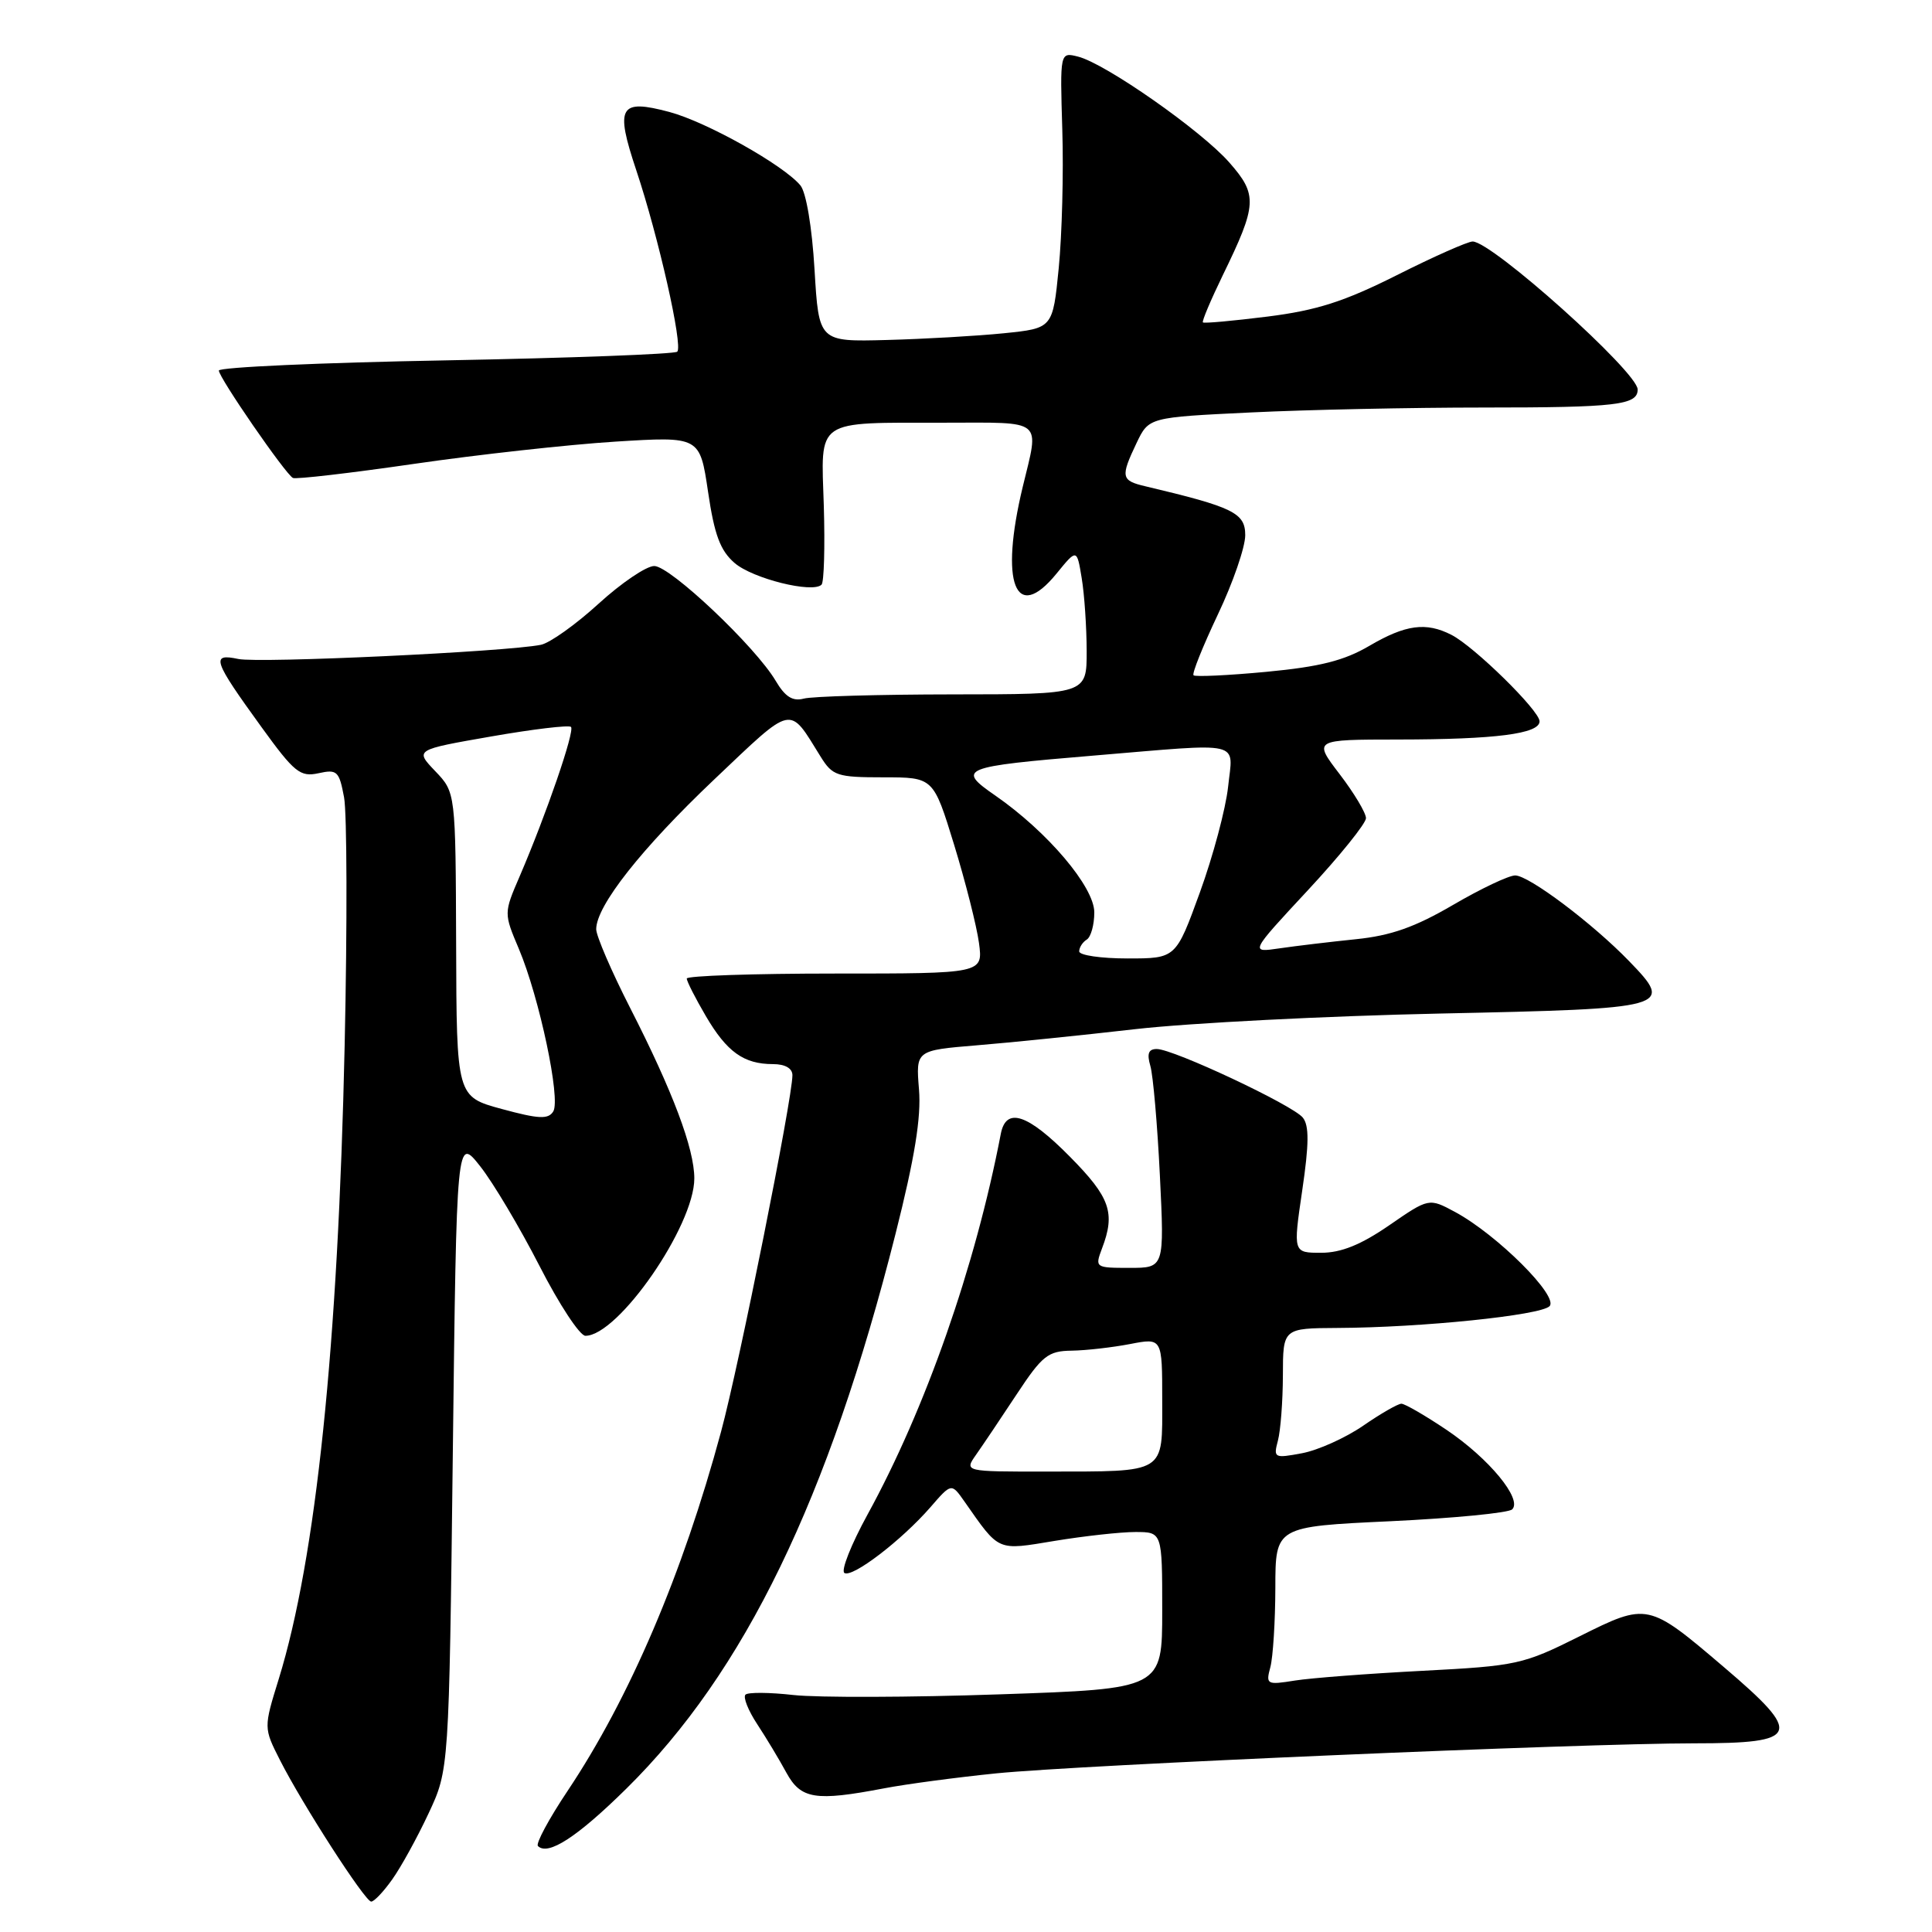 <?xml version="1.0" encoding="UTF-8" standalone="no"?>
<!DOCTYPE svg PUBLIC "-//W3C//DTD SVG 1.1//EN" "http://www.w3.org/Graphics/SVG/1.1/DTD/svg11.dtd" >
<svg xmlns="http://www.w3.org/2000/svg" xmlns:xlink="http://www.w3.org/1999/xlink" version="1.1" viewBox="0 0 256 256">
 <g >
 <path fill="currentColor"
d=" M 51.96 249.05 C 53.12 247.43 55.29 243.49 56.78 240.30 C 59.50 234.50 59.50 234.50 60.00 192.54 C 60.50 150.58 60.50 150.58 63.63 154.54 C 65.35 156.72 68.88 162.66 71.49 167.75 C 74.09 172.84 76.83 177.00 77.57 177.00 C 81.92 177.00 92.00 162.43 92.00 156.15 C 92.00 152.20 89.15 144.62 83.49 133.54 C 81.02 128.70 79.00 124.01 79.00 123.12 C 79.01 120.02 84.99 112.44 94.63 103.29 C 105.25 93.22 104.47 93.39 108.73 100.25 C 110.31 102.80 110.91 103.00 117.06 103.00 C 123.68 103.00 123.68 103.00 126.43 111.95 C 127.94 116.88 129.42 122.73 129.72 124.95 C 130.26 129.00 130.26 129.00 110.63 129.00 C 99.83 129.00 91.00 129.30 91.00 129.66 C 91.00 130.03 92.14 132.27 93.53 134.64 C 96.32 139.40 98.56 141.00 102.43 141.00 C 104.03 141.00 105.00 141.56 105.00 142.47 C 105.00 145.56 97.93 180.90 95.54 189.72 C 90.46 208.53 83.43 224.99 75.23 237.27 C 72.74 240.99 70.96 244.30 71.28 244.61 C 72.61 245.94 76.49 243.42 83.00 237.00 C 98.66 221.56 109.79 198.61 118.66 163.50 C 121.20 153.44 122.08 148.05 121.77 144.34 C 121.35 139.18 121.35 139.18 129.43 138.51 C 133.87 138.15 143.35 137.18 150.50 136.36 C 157.65 135.55 175.80 134.62 190.83 134.30 C 221.41 133.65 221.84 133.53 215.88 127.37 C 211.04 122.36 202.58 116.00 200.77 116.00 C 199.92 116.00 196.21 117.76 192.53 119.91 C 187.50 122.85 184.30 123.98 179.67 124.45 C 176.28 124.80 171.72 125.34 169.55 125.66 C 165.60 126.24 165.60 126.24 173.30 117.96 C 177.54 113.40 181.00 109.10 181.00 108.41 C 181.00 107.72 179.43 105.09 177.51 102.58 C 174.01 98.00 174.01 98.00 185.26 97.99 C 198.19 97.98 204.00 97.23 204.00 95.58 C 204.00 94.16 195.33 85.65 192.32 84.12 C 188.96 82.40 186.26 82.76 181.46 85.57 C 178.11 87.54 174.89 88.35 167.81 89.02 C 162.72 89.50 158.37 89.70 158.15 89.48 C 157.92 89.26 159.38 85.64 161.37 81.43 C 163.37 77.23 165.00 72.50 165.00 70.92 C 165.00 67.96 163.44 67.20 151.75 64.43 C 148.55 63.68 148.45 63.21 150.61 58.68 C 152.23 55.30 152.23 55.30 165.77 54.65 C 173.22 54.29 187.08 54.00 196.58 54.00 C 214.21 54.00 217.00 53.67 217.00 51.61 C 217.00 49.31 197.69 32.00 195.13 32.00 C 194.49 32.00 189.97 34.00 185.09 36.46 C 178.10 39.97 174.46 41.13 167.94 41.95 C 163.38 42.52 159.53 42.87 159.39 42.72 C 159.24 42.57 160.43 39.76 162.02 36.48 C 166.59 27.10 166.66 25.82 162.89 21.53 C 159.19 17.31 146.46 8.40 142.84 7.50 C 140.45 6.90 140.45 6.90 140.76 17.20 C 140.94 22.86 140.72 31.10 140.29 35.50 C 139.50 43.50 139.50 43.50 133.00 44.16 C 129.43 44.52 122.45 44.92 117.50 45.05 C 108.50 45.29 108.50 45.29 107.93 35.72 C 107.60 30.11 106.82 25.49 106.06 24.57 C 103.82 21.87 93.63 16.16 88.71 14.84 C 82.07 13.07 81.48 14.10 84.31 22.56 C 87.24 31.33 90.52 45.82 89.74 46.60 C 89.41 46.92 75.61 47.44 59.07 47.75 C 42.53 48.05 29.00 48.66 29.00 49.10 C 29.00 50.03 37.79 62.78 38.81 63.33 C 39.19 63.53 46.43 62.69 54.90 61.46 C 63.37 60.23 75.34 58.91 81.51 58.52 C 92.73 57.82 92.73 57.82 93.82 65.16 C 94.66 70.88 95.44 72.96 97.34 74.60 C 99.73 76.67 107.69 78.65 108.86 77.47 C 109.19 77.14 109.32 72.46 109.16 67.07 C 108.79 55.35 107.80 56.03 125.25 56.01 C 138.45 56.00 137.72 55.40 135.52 64.50 C 132.44 77.27 134.54 82.69 139.99 76.01 C 142.69 72.70 142.69 72.70 143.33 76.60 C 143.69 78.75 143.98 83.09 143.99 86.25 C 144.00 92.00 144.00 92.00 126.25 92.01 C 116.49 92.02 107.60 92.27 106.50 92.57 C 105.03 92.96 104.03 92.33 102.78 90.21 C 100.10 85.68 88.81 75.00 86.69 75.00 C 85.64 75.00 82.32 77.25 79.31 80.00 C 76.30 82.75 72.86 85.20 71.67 85.44 C 67.05 86.37 34.35 87.90 31.59 87.32 C 27.90 86.54 28.21 87.46 34.66 96.36 C 39.00 102.36 39.78 102.98 42.19 102.46 C 44.67 101.91 44.94 102.17 45.59 105.65 C 45.98 107.73 46.02 122.50 45.67 138.47 C 44.80 178.38 41.87 206.48 36.94 222.46 C 34.93 228.95 34.93 228.95 37.10 233.23 C 40.07 239.09 48.35 251.93 49.18 251.97 C 49.56 251.99 50.81 250.67 51.96 249.05 Z  M 117.11 236.97 C 120.08 236.40 126.78 235.51 132.00 234.98 C 143.16 233.86 209.51 231.00 224.52 231.00 C 238.53 231.00 238.97 229.88 228.46 220.93 C 218.38 212.34 218.31 212.32 209.26 216.84 C 201.81 220.56 200.98 220.74 188.50 221.39 C 181.35 221.76 173.74 222.34 171.59 222.68 C 167.85 223.28 167.71 223.21 168.33 220.90 C 168.68 219.58 168.98 214.85 168.99 210.39 C 169.00 202.28 169.00 202.28 184.25 201.57 C 192.64 201.17 199.89 200.47 200.37 200.00 C 201.76 198.66 197.30 193.25 191.67 189.46 C 188.84 187.56 186.15 186.00 185.69 186.00 C 185.24 186.00 182.95 187.31 180.62 188.92 C 178.28 190.53 174.65 192.16 172.53 192.56 C 168.84 193.25 168.72 193.19 169.33 190.89 C 169.68 189.58 169.98 185.69 169.99 182.25 C 170.00 176.00 170.00 176.00 177.25 175.96 C 188.38 175.91 204.11 174.29 205.32 173.08 C 206.60 171.80 198.38 163.60 192.80 160.59 C 189.34 158.73 189.34 158.73 184.06 162.37 C 180.31 164.95 177.70 166.00 175.06 166.00 C 171.34 166.00 171.34 166.00 172.55 157.75 C 173.46 151.59 173.48 149.14 172.63 148.09 C 171.30 146.43 155.48 139.00 153.28 139.00 C 152.18 139.00 151.95 139.61 152.43 141.25 C 152.79 142.49 153.36 149.01 153.69 155.75 C 154.29 168.00 154.29 168.00 149.67 168.00 C 145.12 168.00 145.07 167.96 146.02 165.43 C 147.82 160.71 147.11 158.67 141.78 153.28 C 136.16 147.58 133.30 146.64 132.61 150.25 C 129.23 167.85 122.65 186.65 114.95 200.69 C 112.78 204.65 111.40 208.13 111.89 208.43 C 112.95 209.09 119.47 204.10 123.29 199.71 C 126.07 196.50 126.07 196.50 127.79 198.95 C 132.49 205.66 132.03 205.45 139.79 204.17 C 143.69 203.53 148.49 203.00 150.44 203.00 C 154.00 203.00 154.00 203.00 154.00 213.39 C 154.00 223.78 154.00 223.78 132.45 224.51 C 120.60 224.92 108.31 224.95 105.15 224.60 C 101.98 224.24 99.11 224.22 98.78 224.55 C 98.44 224.89 99.14 226.65 100.34 228.47 C 101.53 230.28 103.27 233.17 104.20 234.89 C 106.12 238.40 108.04 238.70 117.11 236.97 Z  M 66.50 146.95 C 60.50 145.32 60.50 145.32 60.44 125.16 C 60.37 105.00 60.37 105.00 57.67 102.18 C 54.97 99.35 54.97 99.35 65.06 97.59 C 70.61 96.62 75.38 96.05 75.66 96.32 C 76.19 96.85 72.40 107.87 68.87 116.09 C 66.75 121.00 66.75 121.00 68.76 125.75 C 71.47 132.18 74.32 145.64 73.31 147.27 C 72.65 148.34 71.40 148.28 66.50 146.95 Z  M 143.00 126.06 C 143.00 125.54 143.45 124.84 144.00 124.50 C 144.55 124.16 145.00 122.54 145.00 120.90 C 145.00 117.52 138.81 110.22 131.89 105.42 C 126.71 101.84 127.31 101.59 144.91 100.12 C 165.03 98.44 163.38 98.05 162.73 104.25 C 162.42 107.14 160.74 113.44 158.99 118.25 C 155.81 127.00 155.81 127.00 149.41 127.00 C 145.88 127.00 143.00 126.58 143.00 126.06 Z  M 129.34 192.75 C 130.21 191.51 132.63 187.92 134.71 184.76 C 138.10 179.62 138.87 179.01 142.00 178.97 C 143.93 178.94 147.41 178.54 149.75 178.09 C 154.00 177.27 154.00 177.27 154.00 185.52 C 154.00 195.38 154.67 194.97 138.63 194.99 C 127.76 195.00 127.76 195.00 129.34 192.75 Z "/>
</g>
</svg>